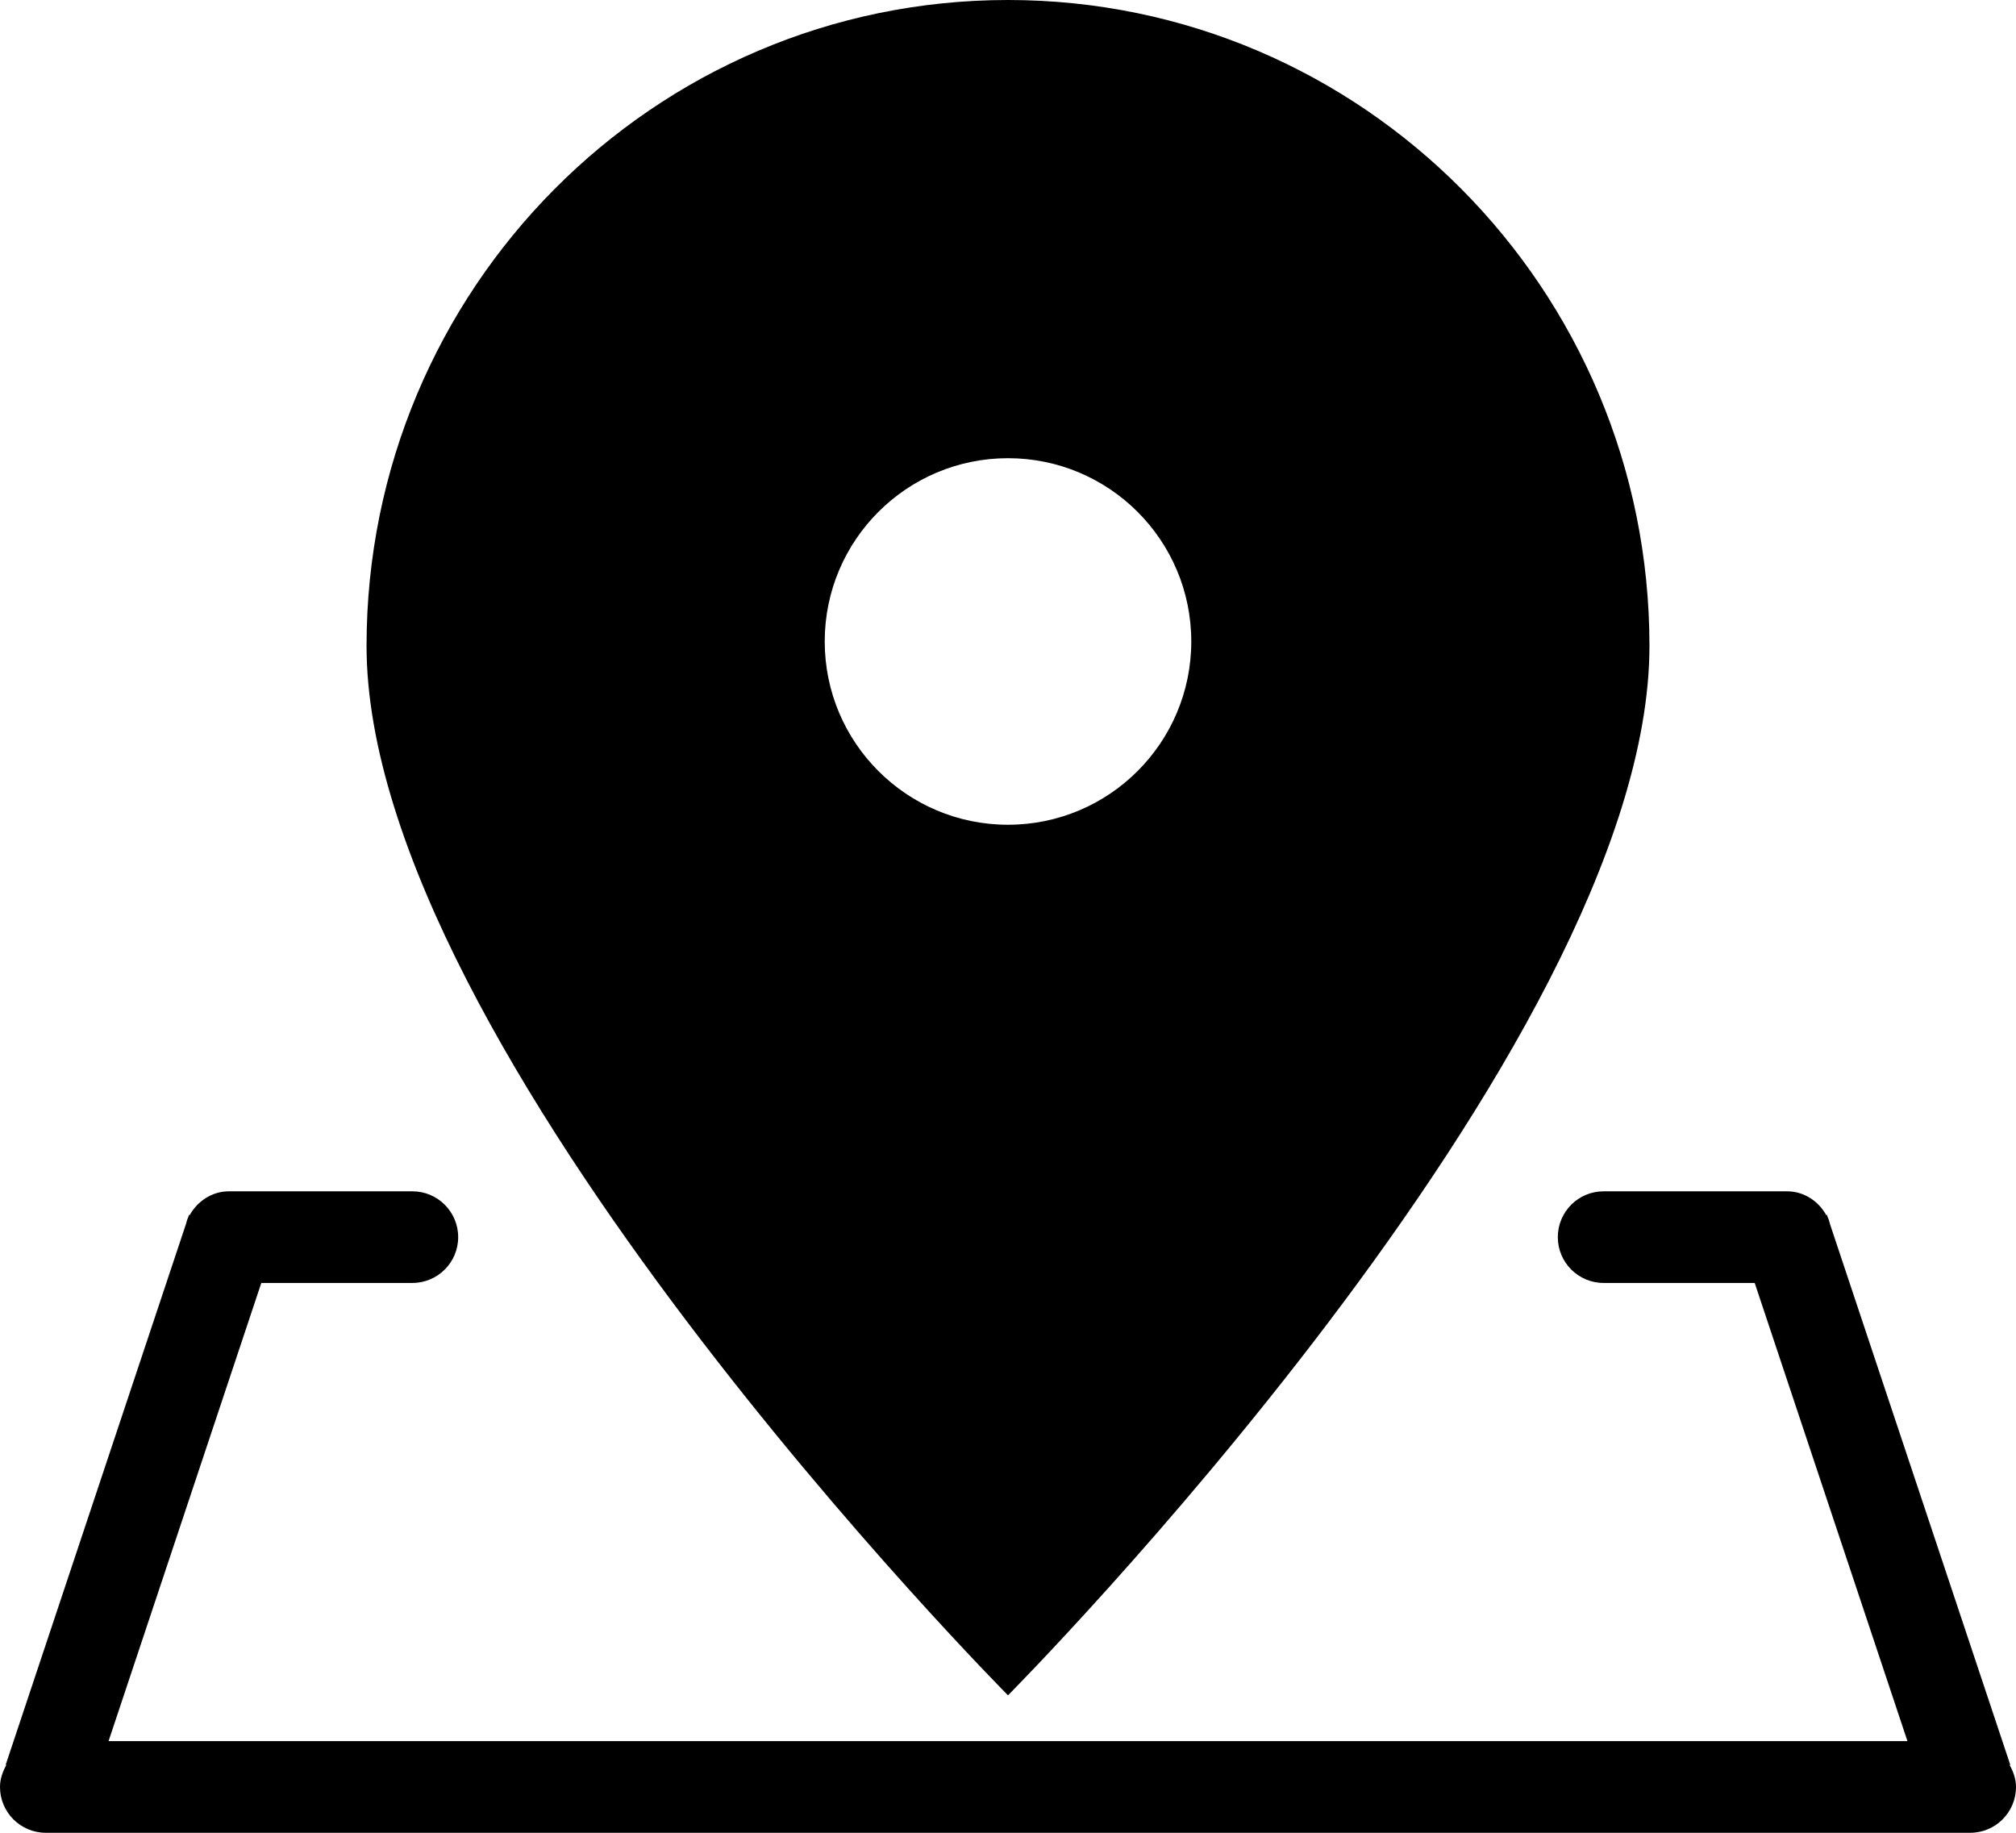 <?xml version="1.0" encoding="iso-8859-1"?>
<!-- Generator: Adobe Illustrator 16.0.4, SVG Export Plug-In . SVG Version: 6.00 Build 0)  -->
<!DOCTYPE svg PUBLIC "-//W3C//DTD SVG 1.1//EN" "http://www.w3.org/Graphics/SVG/1.1/DTD/svg11.dtd">
<svg version="1.1" id="Layer_1" xmlns="http://www.w3.org/2000/svg" xmlns:xlink="http://www.w3.org/1999/xlink" x="0px" y="0px"
	 width="44px" height="40px" viewBox="0 0 44 40" style="enable-background:new 0 0 44 40;" xml:space="preserve">
<g id="_x37_89-map-location-toolbar-selected_x40_2x.png">
	<g>
		<path d="M36,14.096C36,6.311,29.732,0,22,0S8,6.311,8,14.096C8,22.905,22,37,22,37S36,22.905,36,14.096z M18,14
			c0-2.209,1.791-4,4-4s4,1.791,4,4s-1.791,4-4,4S18,16.209,18,14z M43.861,38.521l0.013-0.007l-3.93-11.788
			c-0.016-0.055-0.028-0.109-0.053-0.16l-0.018-0.052l-0.013,0.007C39.69,26.216,39.375,26,39,26h-4c-0.553,0-1,0.448-1,1
			c0,0.553,0.447,1,1,1h3.297l3.334,10H2.369l3.334-10H9c0.553,0,1-0.447,1-1c0-0.552-0.447-1-1-1H5
			c-0.375,0-0.69,0.216-0.861,0.521l-0.013-0.007l-0.018,0.052c-0.024,0.051-0.037,0.104-0.053,0.16l-3.93,11.788l0.013,0.007
			C0.059,38.666,0,38.823,0,39c0,0.553,0.447,1,1,1h42c0.553,0,1-0.447,1-1C44,38.823,43.941,38.666,43.861,38.521z"/>
	</g>
</g>
<g>
</g>
<g>
</g>
<g>
</g>
<g>
</g>
<g>
</g>
<g>
</g>
<g>
</g>
<g>
</g>
<g>
</g>
<g>
</g>
<g>
</g>
<g>
</g>
<g>
</g>
<g>
</g>
<g>
</g>
</svg>
